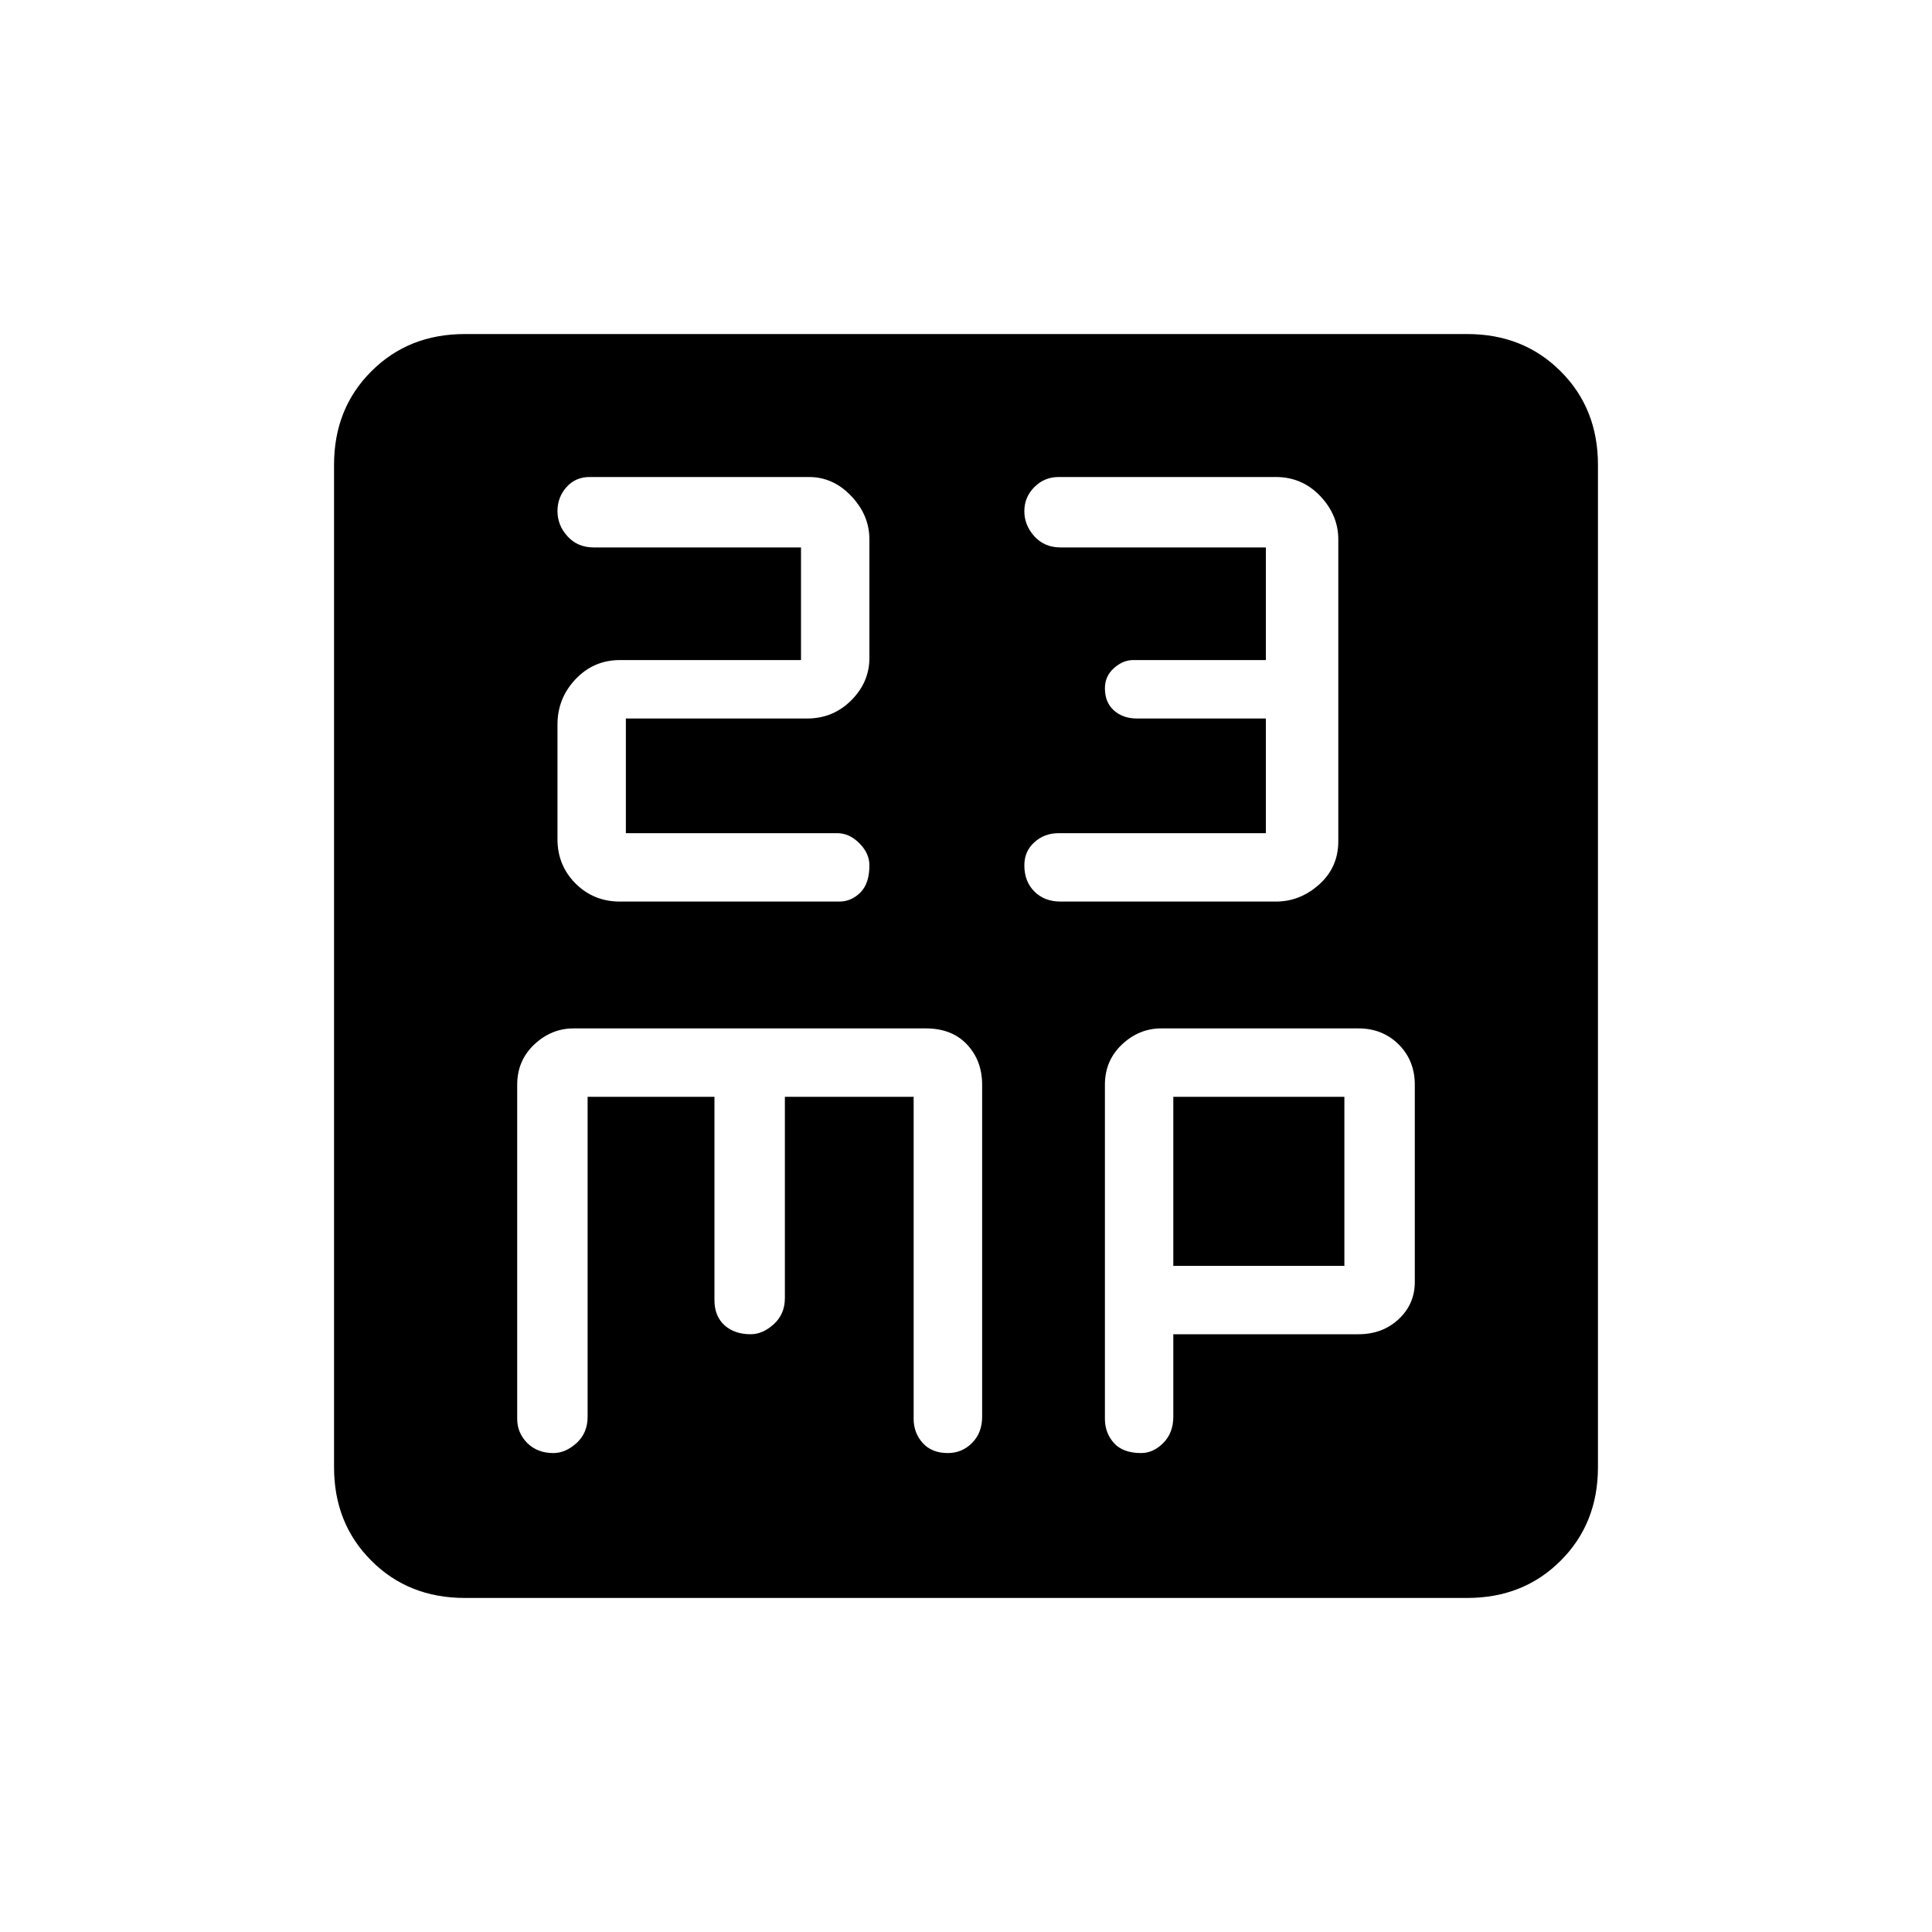 <svg xmlns="http://www.w3.org/2000/svg" height="20" width="20"><path d="M6.104 4.938q-.146 0-.239.104-.094.104-.094.25 0 .146.104.26.104.115.271.115h2.146v1.166H6.417q-.271 0-.459.198-.187.198-.187.469v1.188q0 .27.187.458.188.187.459.187h2.271q.124 0 .218-.093Q9 9.146 9 8.958q0-.125-.104-.229-.104-.104-.229-.104H6.479V7.438h1.875q.271 0 .458-.188Q9 7.062 9 6.812V5.583q0-.25-.188-.448-.187-.197-.437-.197Zm4.854 0q-.146 0-.25.104-.104.104-.104.25 0 .146.104.26.104.115.271.115h2.125v1.166h-1.375q-.104 0-.198.084-.093.083-.093.208 0 .146.093.229.094.084.24.084h1.333v1.187h-2.146q-.146 0-.25.094-.104.093-.104.239 0 .167.104.271.104.104.271.104h2.229q.25 0 .448-.177t.198-.448V5.583q0-.25-.187-.448-.188-.197-.459-.197ZM4.812 16.542q-.583 0-.968-.386-.386-.385-.386-.968V4.812q0-.583.386-.968.385-.386.968-.386h10.376q.583 0 .968.386.386.385.386.968v10.376q0 .583-.386.968-.385.386-.968.386Zm.917-1.5q.125 0 .24-.104.114-.105.114-.271v-3.313h1.313v2.104q0 .167.104.261.104.093.271.093.125 0 .239-.104.115-.104.115-.27v-2.084h1.333v3.334q0 .145.094.25.094.104.26.104.146 0 .25-.104.105-.105.105-.271v-3.438q0-.25-.157-.417-.156-.166-.427-.166H5.938q-.23 0-.407.166-.177.167-.177.417v3.459q0 .145.104.25.104.104.271.104Zm6.083 0q.126 0 .23-.104.104-.105.104-.271v-.855h1.916q.25 0 .417-.156.167-.156.167-.385v-2.042q0-.25-.167-.417-.167-.166-.417-.166h-2.041q-.229 0-.406.166-.177.167-.177.417v3.459q0 .145.093.25.094.104.281.104Zm.334-3.688h1.771v1.75h-1.771Z"/></svg>